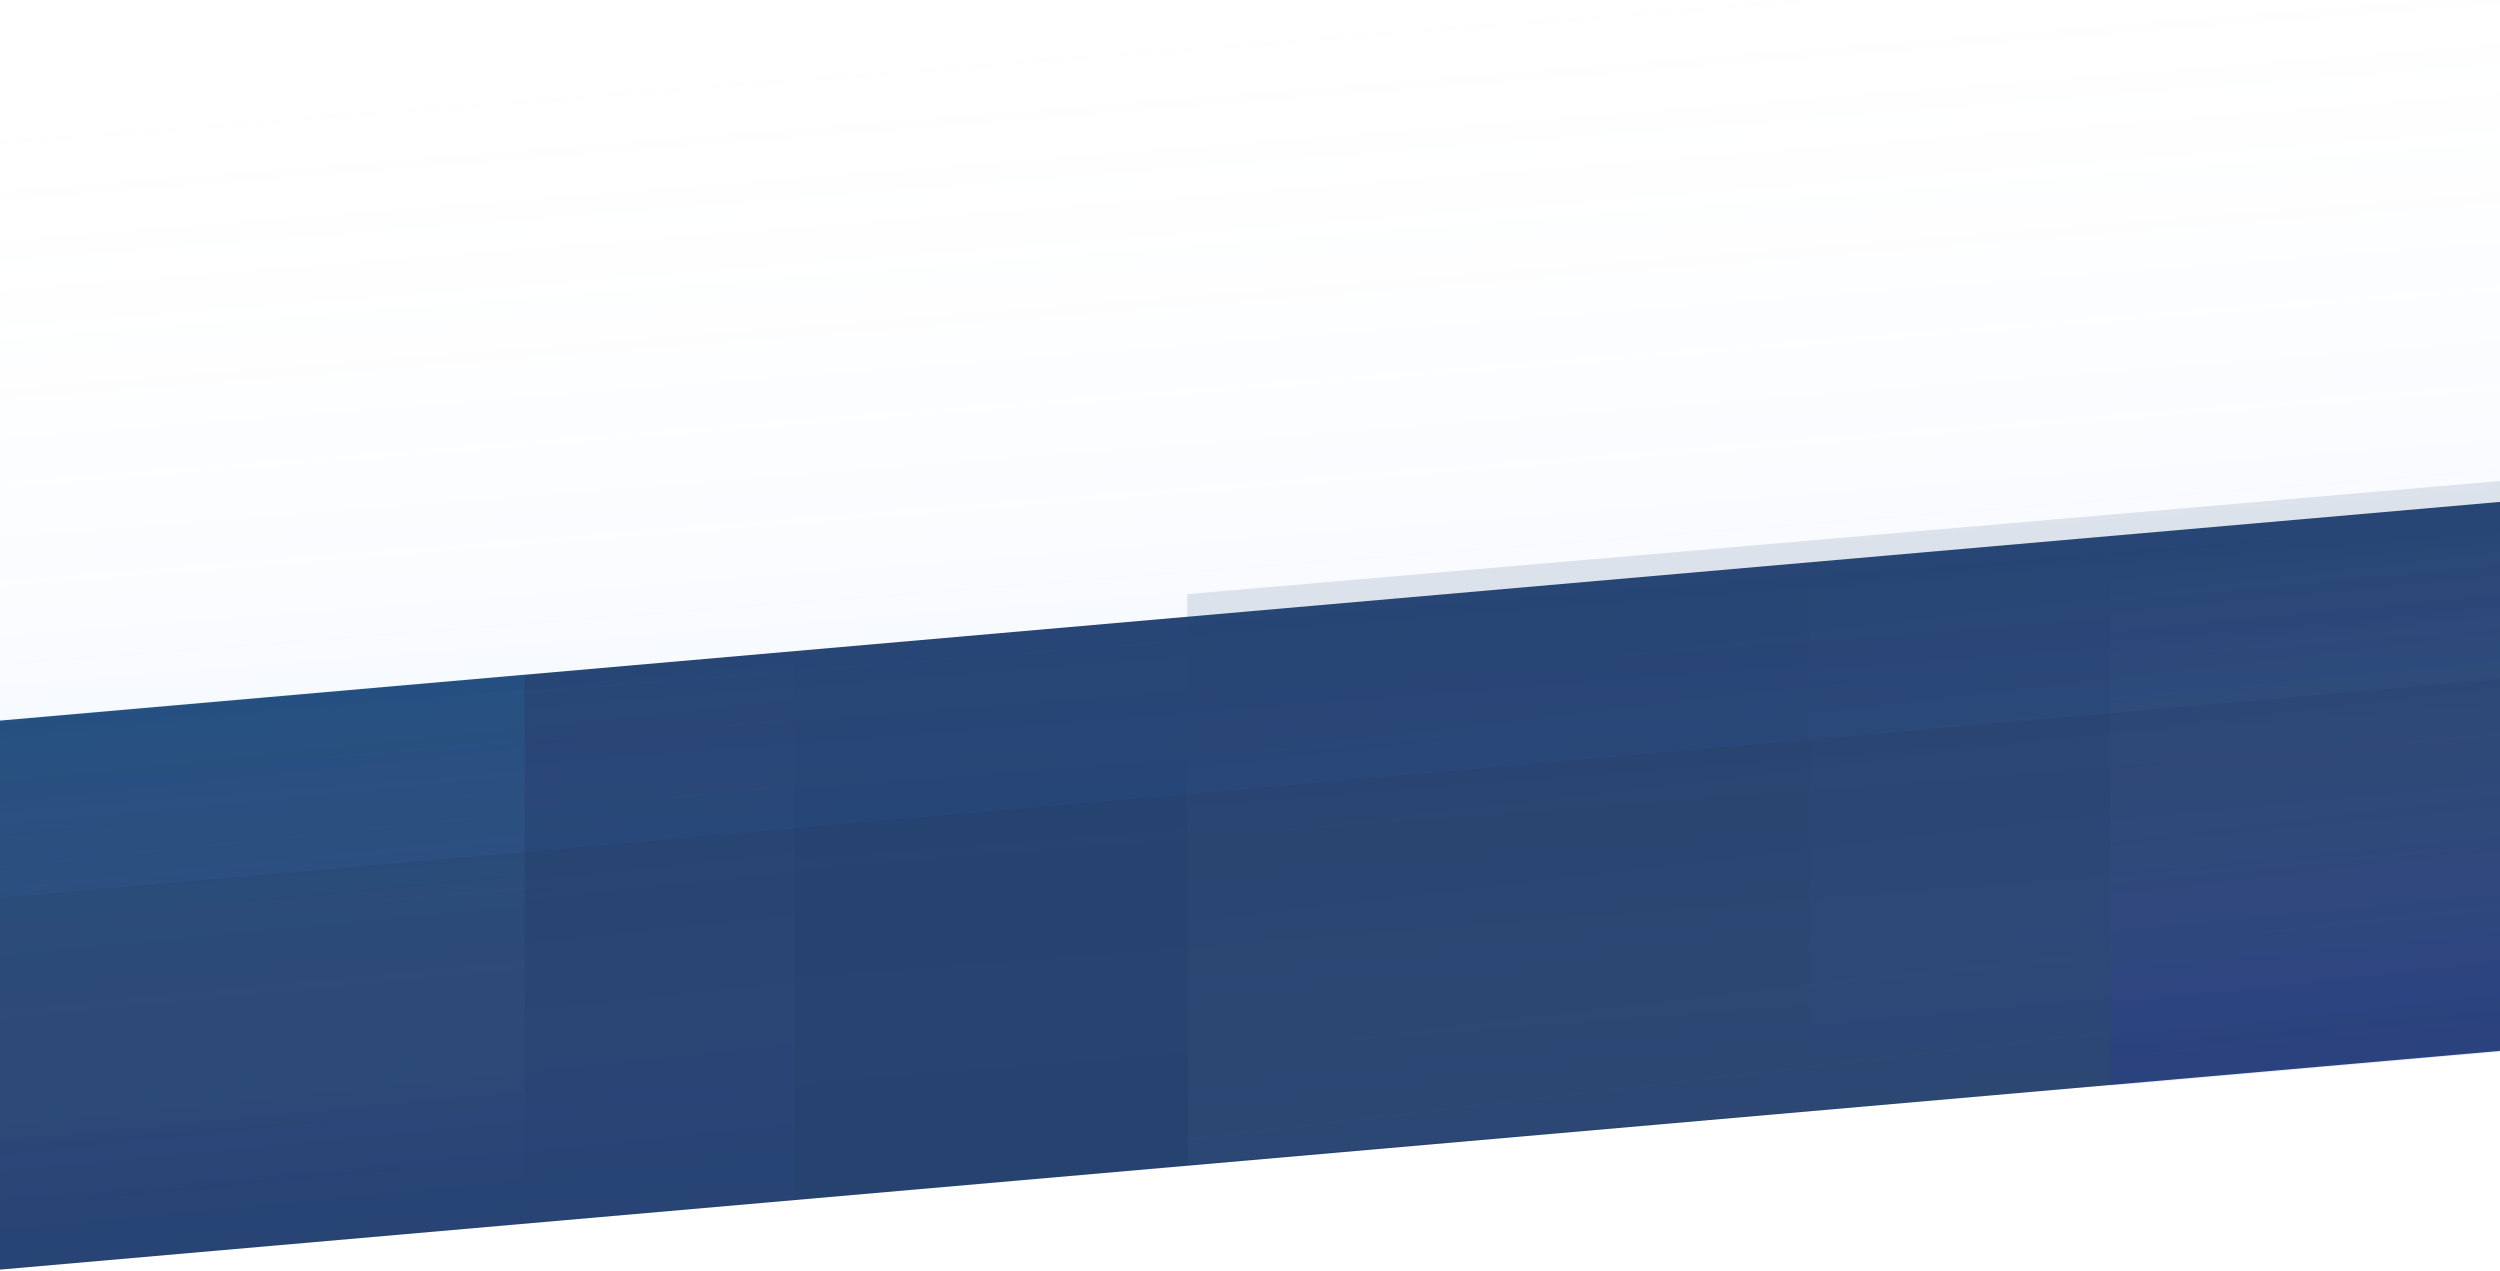 <svg xmlns="http://www.w3.org/2000/svg" width="2560" height="1301" viewBox="0 0 2560 1301">
  <defs>
    <linearGradient id="6_bgr-a" x1="50%" x2="52.195%" y1="79.509%" y2="-25.589%">
      <stop offset="0%" stop-color="#EEE" stop-opacity="0"/>
      <stop offset="100%" stop-color="#24406E" stop-opacity=".1"/>
    </linearGradient>
    <linearGradient id="6_bgr-b" x1="50.018%" x2="52.247%" y1="98.533%" y2="-27.44%">
      <stop offset="0%" stop-color="#EEE" stop-opacity="0"/>
      <stop offset="100%" stop-color="#006CFF" stop-opacity=".39"/>
    </linearGradient>
    <linearGradient id="6_bgr-c" x1="44.73%" x2="50%" y1="-38.038%" y2="98.89%">
      <stop offset="0%" stop-color="#0035FF" stop-opacity=".07"/>
      <stop offset="100%" stop-color="#D8D8D8" stop-opacity="0"/>
    </linearGradient>
    <linearGradient id="6_bgr-d" x1="48.3%" x2="60.029%" y1="11.747%" y2="174.022%">
      <stop offset="0%" stop-color="#24406E" stop-opacity=".27"/>
      <stop offset="100%" stop-color="#D8D8D8" stop-opacity="0"/>
    </linearGradient>
    <linearGradient id="6_bgr-e" x1="49.333%" x2="50.833%" y1="-1.985%" y2="68.98%">
      <stop offset="0%" stop-color="#0B00FF" stop-opacity=".43"/>
      <stop offset="100%" stop-color="#D8D8D8" stop-opacity="0"/>
    </linearGradient>
    <linearGradient id="6_bgr-f" x1="49.333%" x2="50.833%" y1="-1.985%" y2="68.98%">
      <stop offset="0%" stop-color="#004AFF" stop-opacity=".13"/>
      <stop offset="100%" stop-color="#D8D8D8" stop-opacity="0"/>
    </linearGradient>
    <linearGradient id="6_bgr-g" x1="49.333%" x2="50.833%" y1="-1.985%" y2="68.98%">
      <stop offset="0%" stop-color="#00C7FF" stop-opacity=".43"/>
      <stop offset="100%" stop-color="#D8D8D8" stop-opacity="0"/>
    </linearGradient>
  </defs>
  <g fill="none" fill-rule="evenodd" transform="rotate(180 1701 788)">
    <rect width="2800" height="560" x="722" y="389" fill="#24406E" transform="rotate(-5 2122 669)"/>
    <rect width="3000" height="800" x="749" y="378" fill="url(#6_bgr-a)" opacity=".6" transform="rotate(-5 2249 778)"/>
    <rect width="3000" height="800" x="749" y="759" fill="url(#6_bgr-b)" opacity=".2" transform="rotate(-5 2249 1159)"/>
    <polygon fill="url(#6_bgr-c)" points="2610.825 298.403 3788.825 298.403 3739.387 869.276 2561.387 869.276" transform="rotate(-5 3175.106 583.84)"/>
    <polygon fill="url(#6_bgr-d)" points="850.088 442.765 2213.623 444.509 2163.335 1025.904 799.8 1024.161" opacity=".5" transform="rotate(175 1506.711 734.335)"/>
    <polygon fill="url(#6_bgr-e)" points="99.365 516.803 1277.365 516.803 1209.624 1296.876 31.624 1296.876" opacity=".2" transform="rotate(-5 654.494 906.84)"/>
    <polygon fill="url(#6_bgr-f)" points="407.365 543.803 1585.365 543.803 1517.624 1323.876 339.624 1323.876" opacity=".2" transform="rotate(-5 962.494 933.84)"/>
    <polygon fill="url(#6_bgr-g)" points="2896.365 52.803 4074.365 52.803 4006.624 832.876 2828.624 832.876" opacity=".2" transform="rotate(175 3451.494 442.84)"/>
  </g>
</svg>
